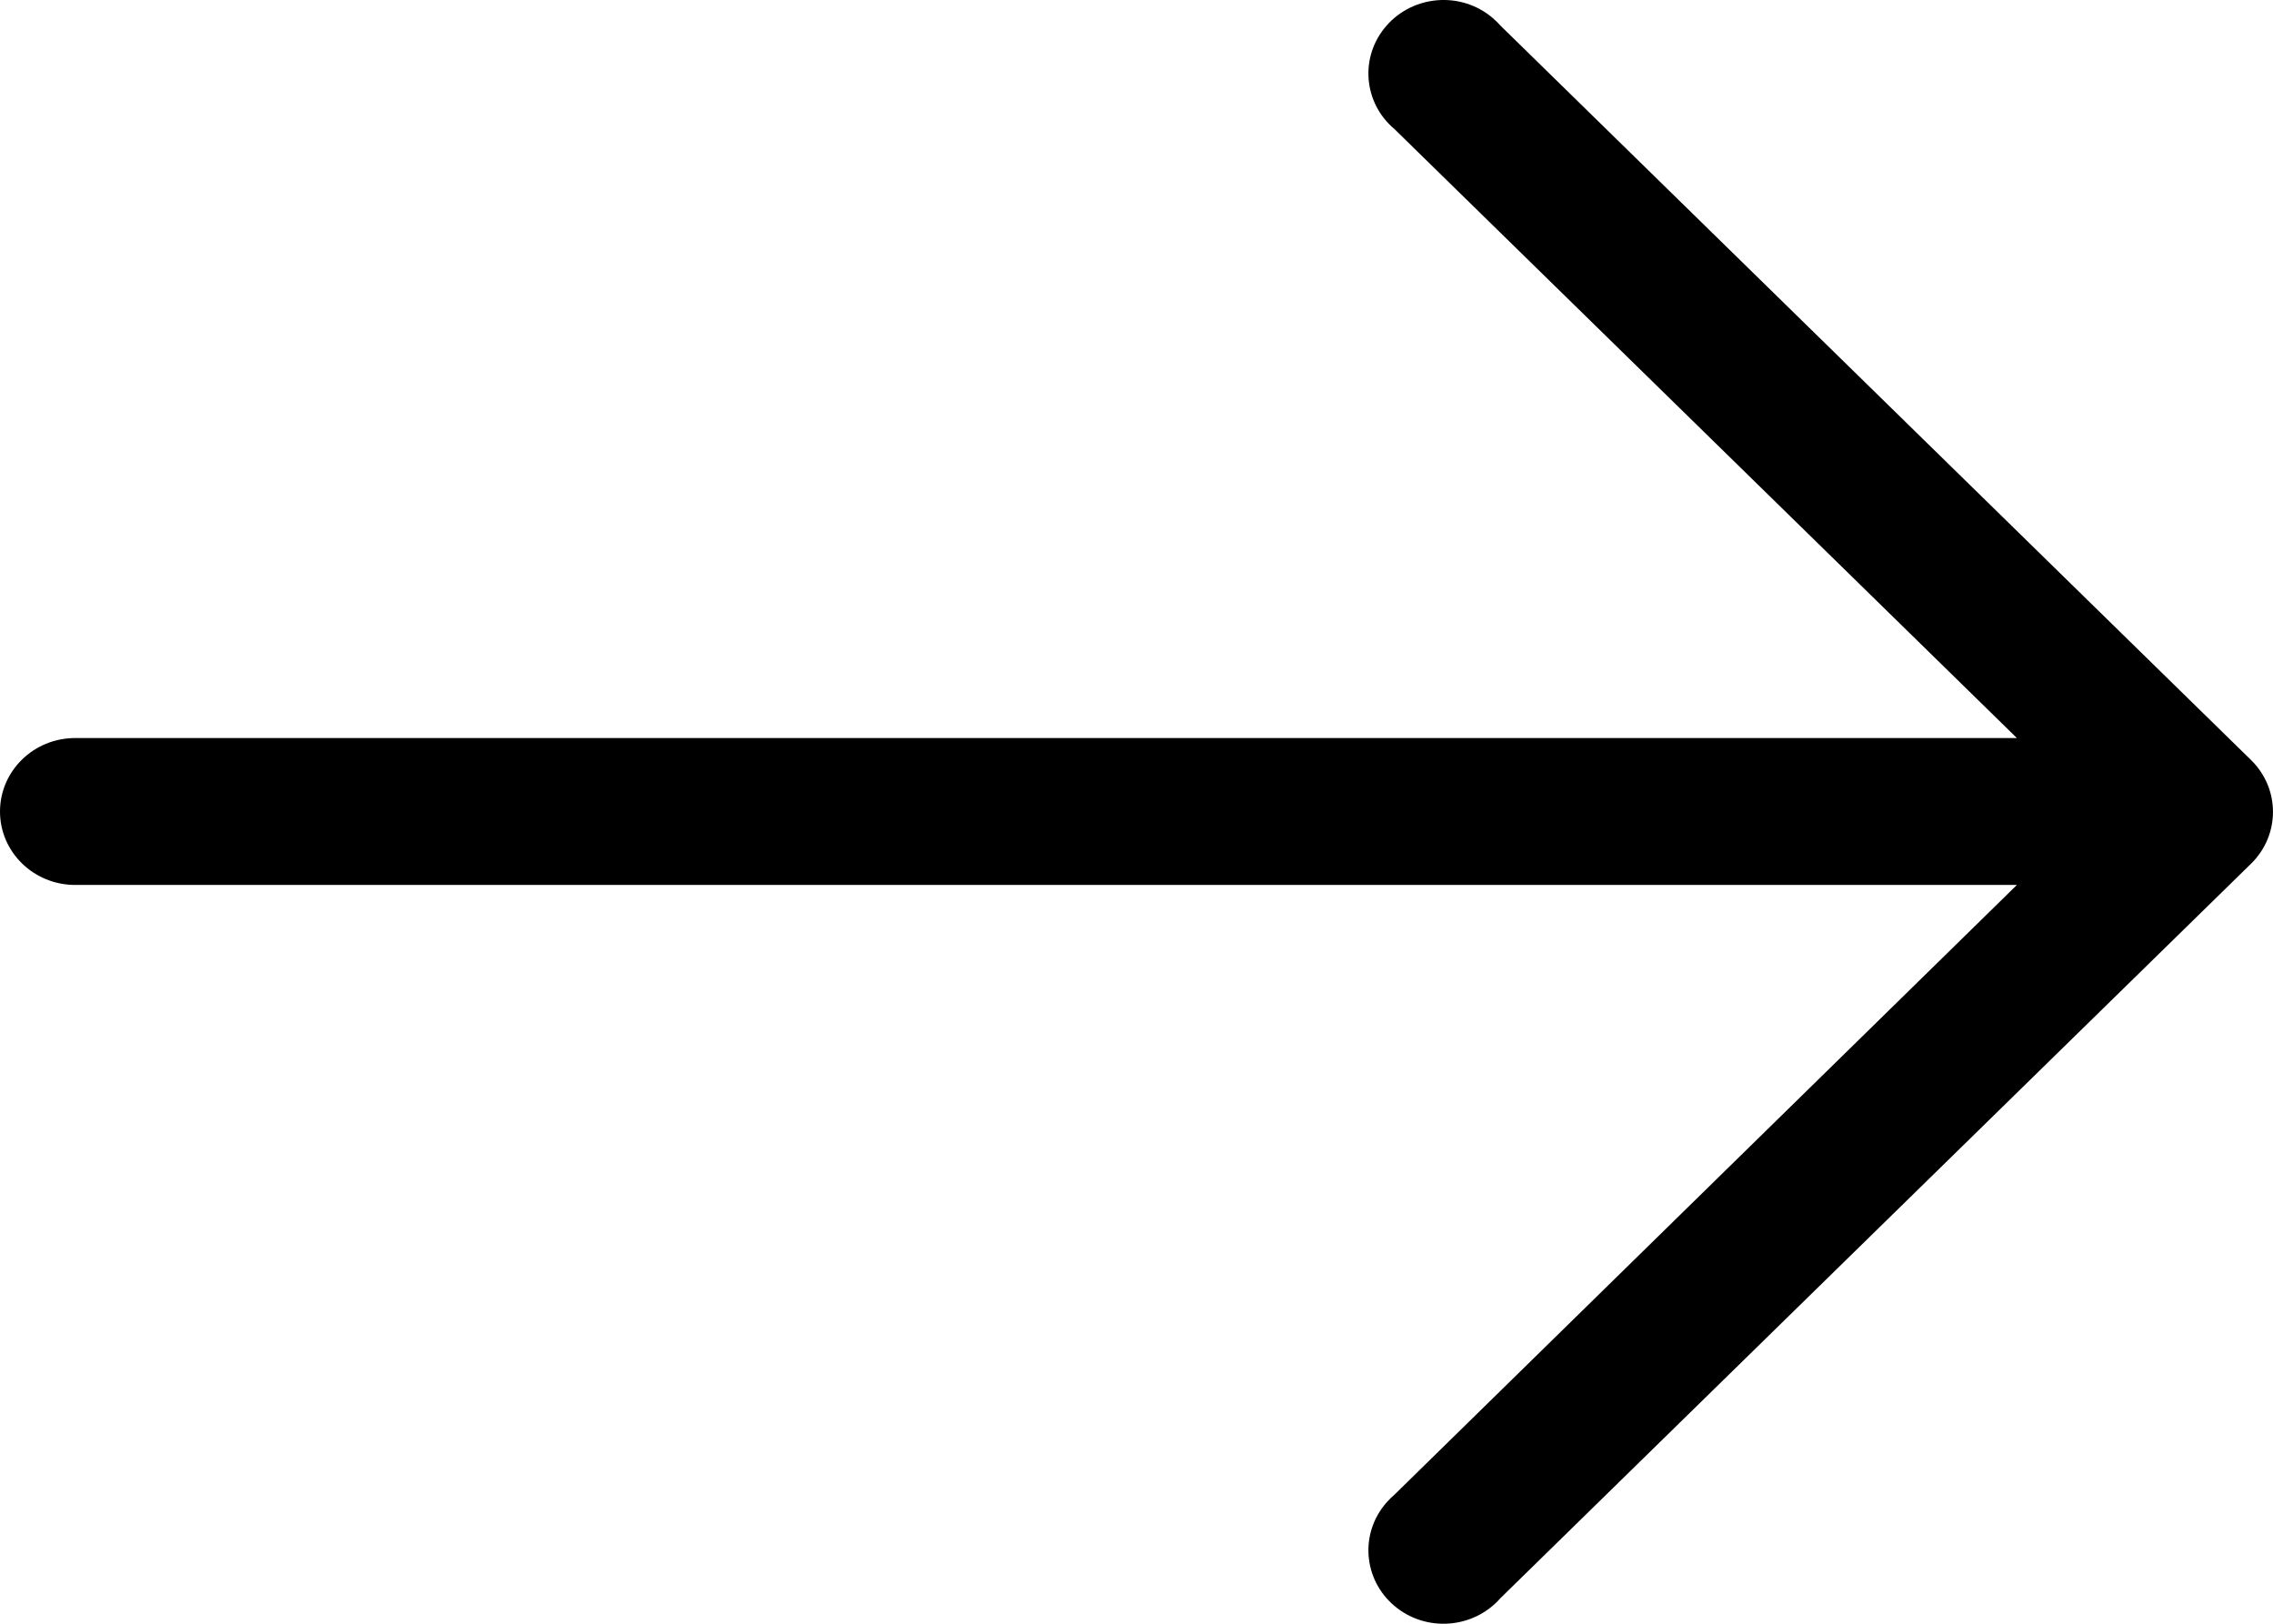 <svg xmlns="http://www.w3.org/2000/svg" width="21" height="15" viewBox="0 0 21 15" fill="none" aria-hidden="true">
<path id="Vector" d="M20.798 7.978L13.863 14.763C13.614 15.047 13.176 15.081 12.885 14.837C12.594 14.593 12.56 14.165 12.81 13.88C12.833 13.854 12.858 13.829 12.885 13.806L18.634 8.175H0.694C0.311 8.175 0 7.871 0 7.497C0 7.122 0.311 6.818 0.694 6.818H18.634L12.885 1.194C12.594 0.95 12.56 0.522 12.81 0.237C13.059 -0.047 13.497 -0.081 13.787 0.163C13.815 0.186 13.84 0.211 13.863 0.237L20.798 7.022C21.067 7.286 21.067 7.714 20.798 7.978Z" fill="currentColor" aria-hidden="true"/>
</svg>